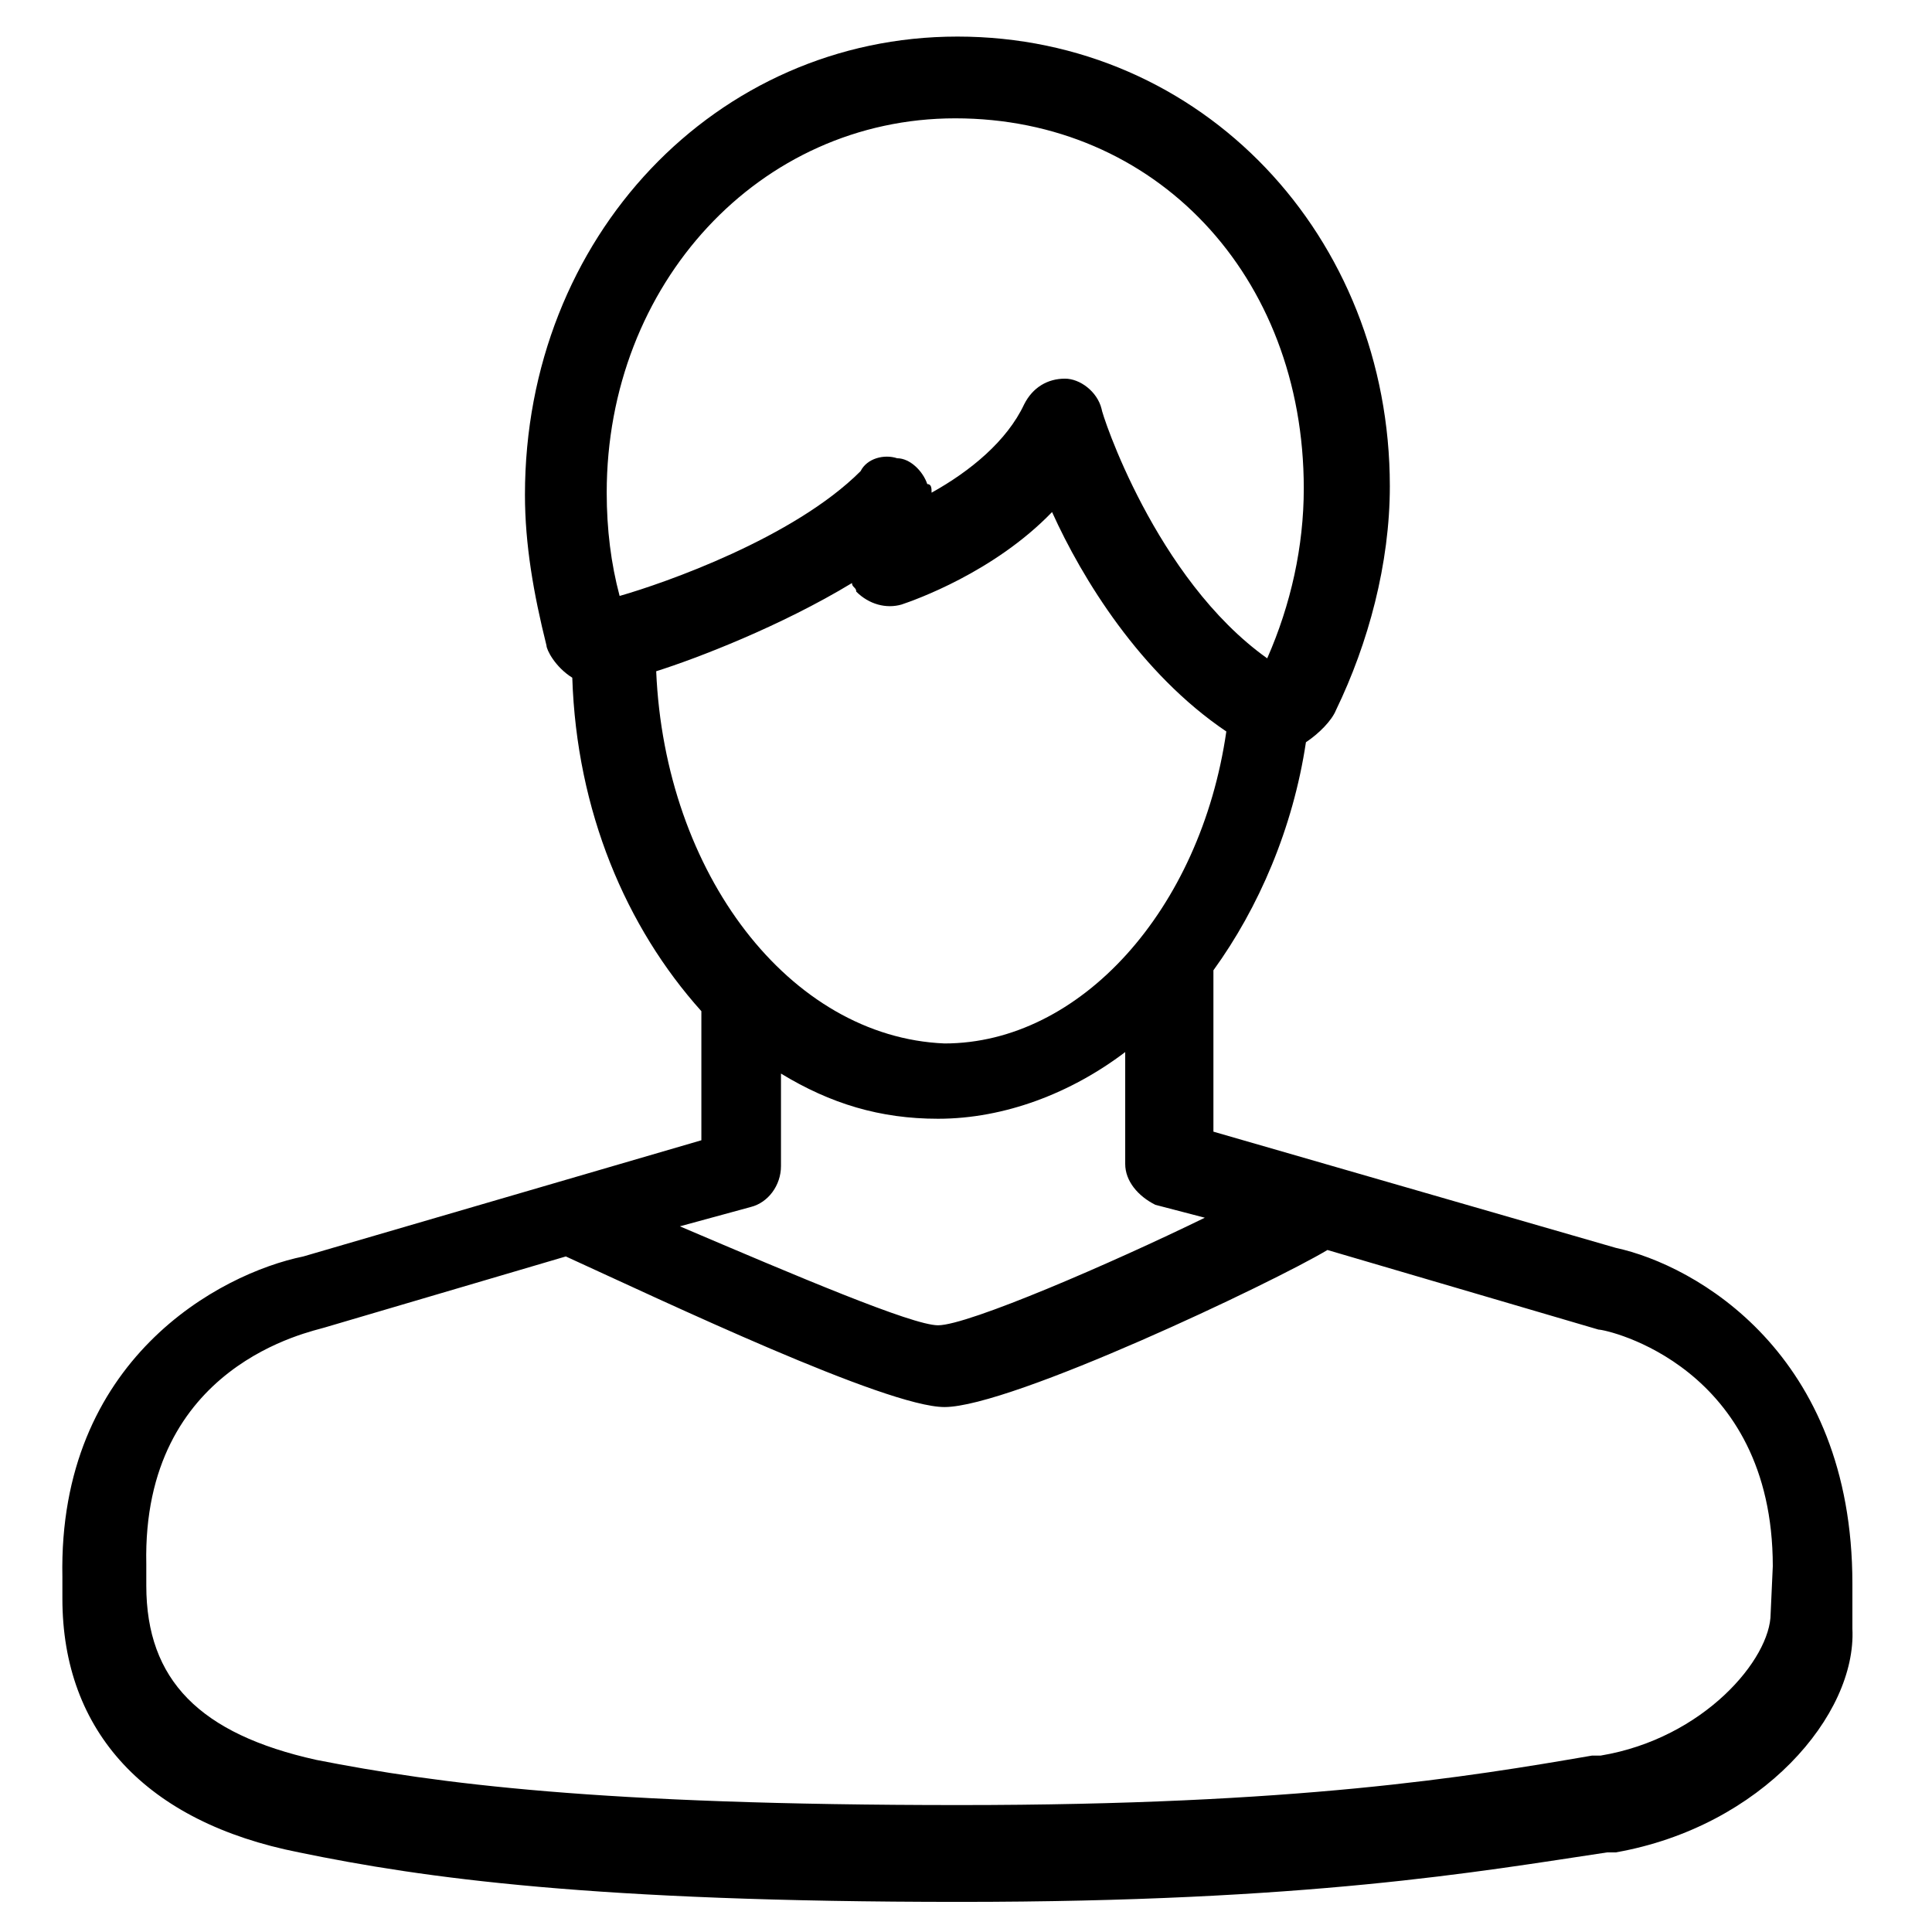 <?xml version="1.0" encoding="utf-8"?>
<!-- Generator: Adobe Illustrator 19.0.0, SVG Export Plug-In . SVG Version: 6.00 Build 0)  -->
<svg version="1.1" id="Layer_1" xmlns="http://www.w3.org/2000/svg" xmlns:xlink="http://www.w3.org/1999/xlink" x="0px" y="0px"
	 viewBox="-208 339 89.8 89.8" style="enable-background:new -208 339 89.8 89.8;" xml:space="preserve">
<path d="M-132.9,397l-18.7-5.4v-7.3v-0.2c2.1-2.9,3.7-6.6,4.3-10.6c0.6-0.4,1.2-1,1.4-1.5c1.5-3.1,2.5-6.8,2.5-10.4
	c0-11.6-8.7-20.9-20.1-20.9c-11.2,0-20.1,9.3-20.1,21.3c0,2.3,0.4,4.6,1,7l0,0c0,0.2,0.4,1,1.2,1.5c0.2,6.2,2.5,11.6,6,15.5v6
	l-18.5,5.4c-3.9,0.8-11.4,4.8-11.2,14.9v1c0,6.2,3.9,10.4,11,11.8c5.8,1.2,13.7,2.3,30.7,2.3c16.2,0,24.1-1.4,30.1-2.3h0.4
	c6.8-1.2,11.2-6.4,11-10.4v-2.1C-121.9,401.9-129.2,397.8-132.9,397z M-177.5,370.2c1.9-0.6,5.8-2.1,9.1-4.1c0,0.2,0.2,0.2,0.2,0.4
	c0.6,0.6,1.4,0.8,2.1,0.6c0.6-0.2,4.3-1.5,7-4.3c1.4,3.1,4.1,7.5,8.1,10.2c-1.2,8.3-6.8,14.5-13.1,14.5
	C-171.3,387.2-177.1,379.6-177.5,370.2z M-163.6,344.5c9.3,0,16.2,7.3,16.2,17.2c0,2.7-0.6,5.4-1.7,7.9c-5.2-3.7-7.7-11.4-7.7-11.6
	c-0.2-0.8-1-1.4-1.7-1.4c-0.8,0-1.5,0.4-1.9,1.2c-0.8,1.7-2.5,3.1-4.3,4.1c0-0.2,0-0.4-0.2-0.4c-0.2-0.6-0.8-1.2-1.4-1.2
	c-0.6-0.2-1.4,0-1.7,0.6c-3.1,3.1-9.1,5.2-11.2,5.8c-0.4-1.5-0.6-3.1-0.6-4.8C-179.8,352.2-172.7,344.5-163.6,344.5z M-173.1,395.1
	c0.8-0.2,1.4-1,1.4-1.9v-4.3c2.3,1.4,4.6,2.1,7.3,2.1c3.1,0,6.2-1.2,8.7-3.1v5.2c0,0.8,0.6,1.5,1.4,1.9l2.3,0.6
	c-4.3,2.1-11,5-12.4,5c-1.2,0-6.6-2.3-12-4.6L-173.1,395.1z M-125.7,414c0,2.1-3.1,5.8-7.9,6.6h-0.4c-5.8,1-13.7,2.3-29.4,2.3
	c-16.8,0-24.3-1-29.9-2.1c-5.4-1.2-7.9-3.7-7.9-8.1v-1c-0.2-9.3,7.7-10.8,8.3-11l11.2-3.3c4.6,2.1,14.9,7,17.6,7
	c3.1,0,15.3-5.8,17.8-7.3l12.6,3.7c0.4,0,8.1,1.7,8.1,11L-125.7,414z"/>
</svg>
